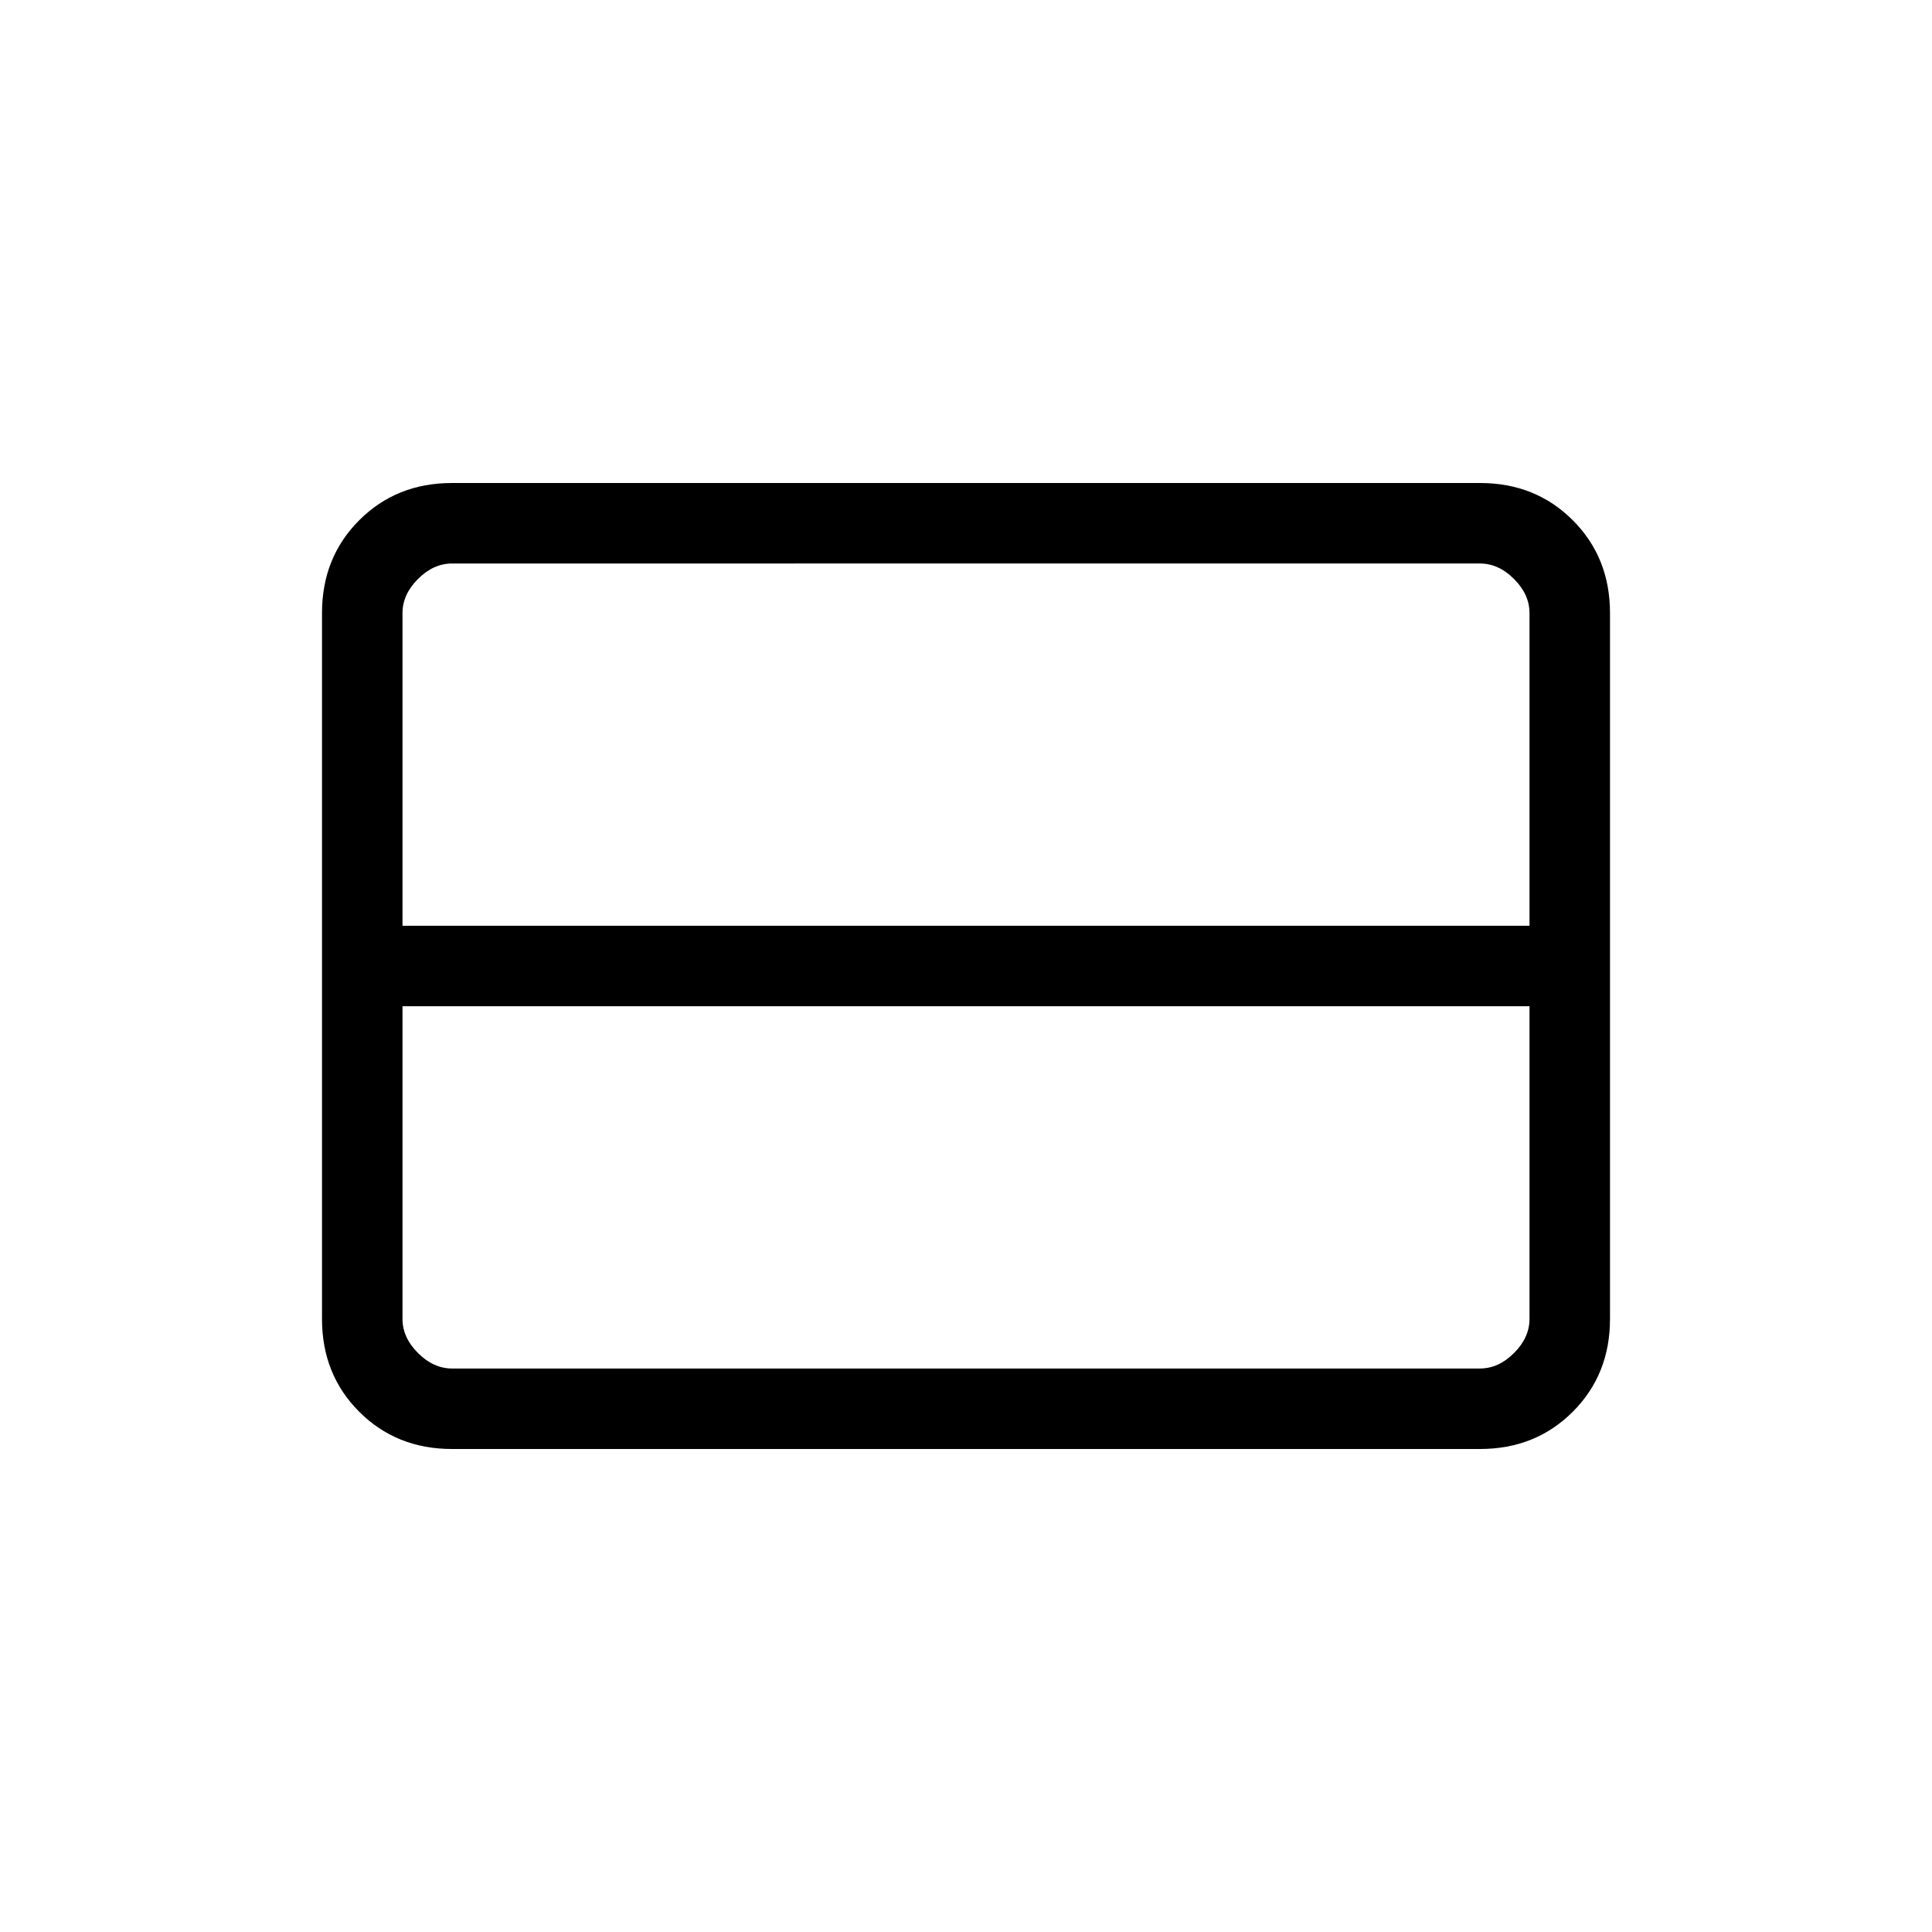 <svg xmlns="http://www.w3.org/2000/svg" height="24" viewBox="0 -960 960 960" width="24"><path d="M760-304.62V-460H200v155.38q0 9.24 7.69 16.93 7.69 7.69 16.93 7.69h510.76q9.24 0 16.93-7.69 7.69-7.69 7.69-16.93ZM760-500v-155.38q0-9.24-7.69-16.93-7.69-7.69-16.93-7.69H224.62q-9.24 0-16.93 7.69-7.69 7.69-7.69 16.93V-500h560ZM224.62-240q-27.62 0-46.12-18.5Q160-277 160-304.62v-350.76q0-27.62 18.5-46.12Q197-720 224.62-720h510.76q27.62 0 46.12 18.5Q800-683 800-655.38v350.76q0 27.62-18.5 46.12Q763-240 735.38-240H224.62Z"/></svg>